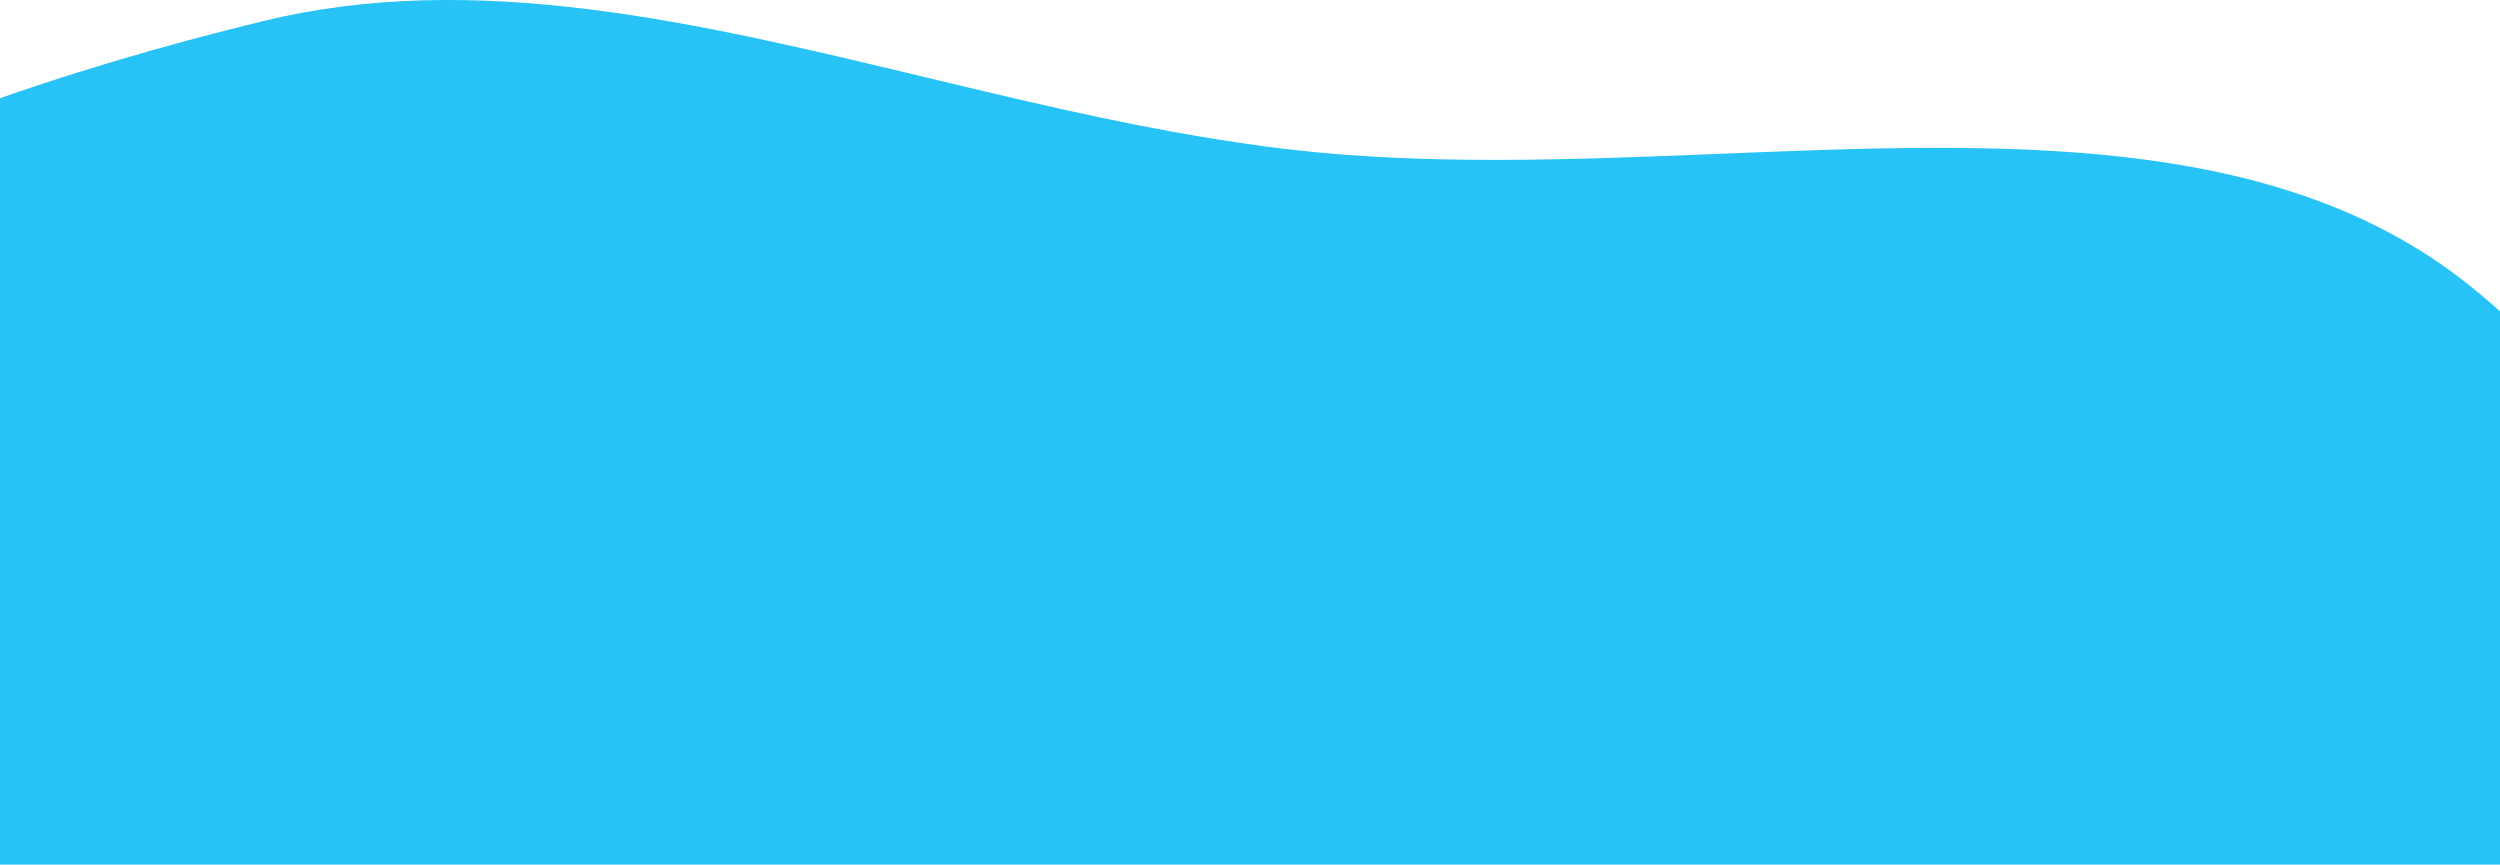 <svg width="1440" height="498" viewBox="0 0 1440 498" fill="none" xmlns="http://www.w3.org/2000/svg">
<path fill-rule="evenodd" clip-rule="evenodd" d="M1054.66 909.82C912.21 958.072 758.665 969.536 593.368 958.747C568.774 957.142 544.002 955.735 519.169 954.324C346.598 944.522 171.078 934.553 31.575 856.712H-189.923V690.52C-299.481 586.583 -373.096 468.323 -352.561 351.691C-321.191 173.515 -79.416 68.296 151.966 12.057C274.003 -17.604 401.521 12.974 532.458 44.373C601.146 60.844 670.776 77.541 741.049 85.885C821.453 95.432 906.565 91.99 990.495 88.596C1152.14 82.058 1309.4 75.697 1420.2 162.65C1591.31 296.925 1549.85 504.458 1473.44 660.636C1461.21 685.642 1444.6 708.076 1424.52 728.418V856.712H1204.42C1157.9 874.861 1109.29 891.321 1061.36 907.549C1059.13 908.306 1056.89 909.063 1054.66 909.82Z" fill="#27C2F6"/>
</svg>
